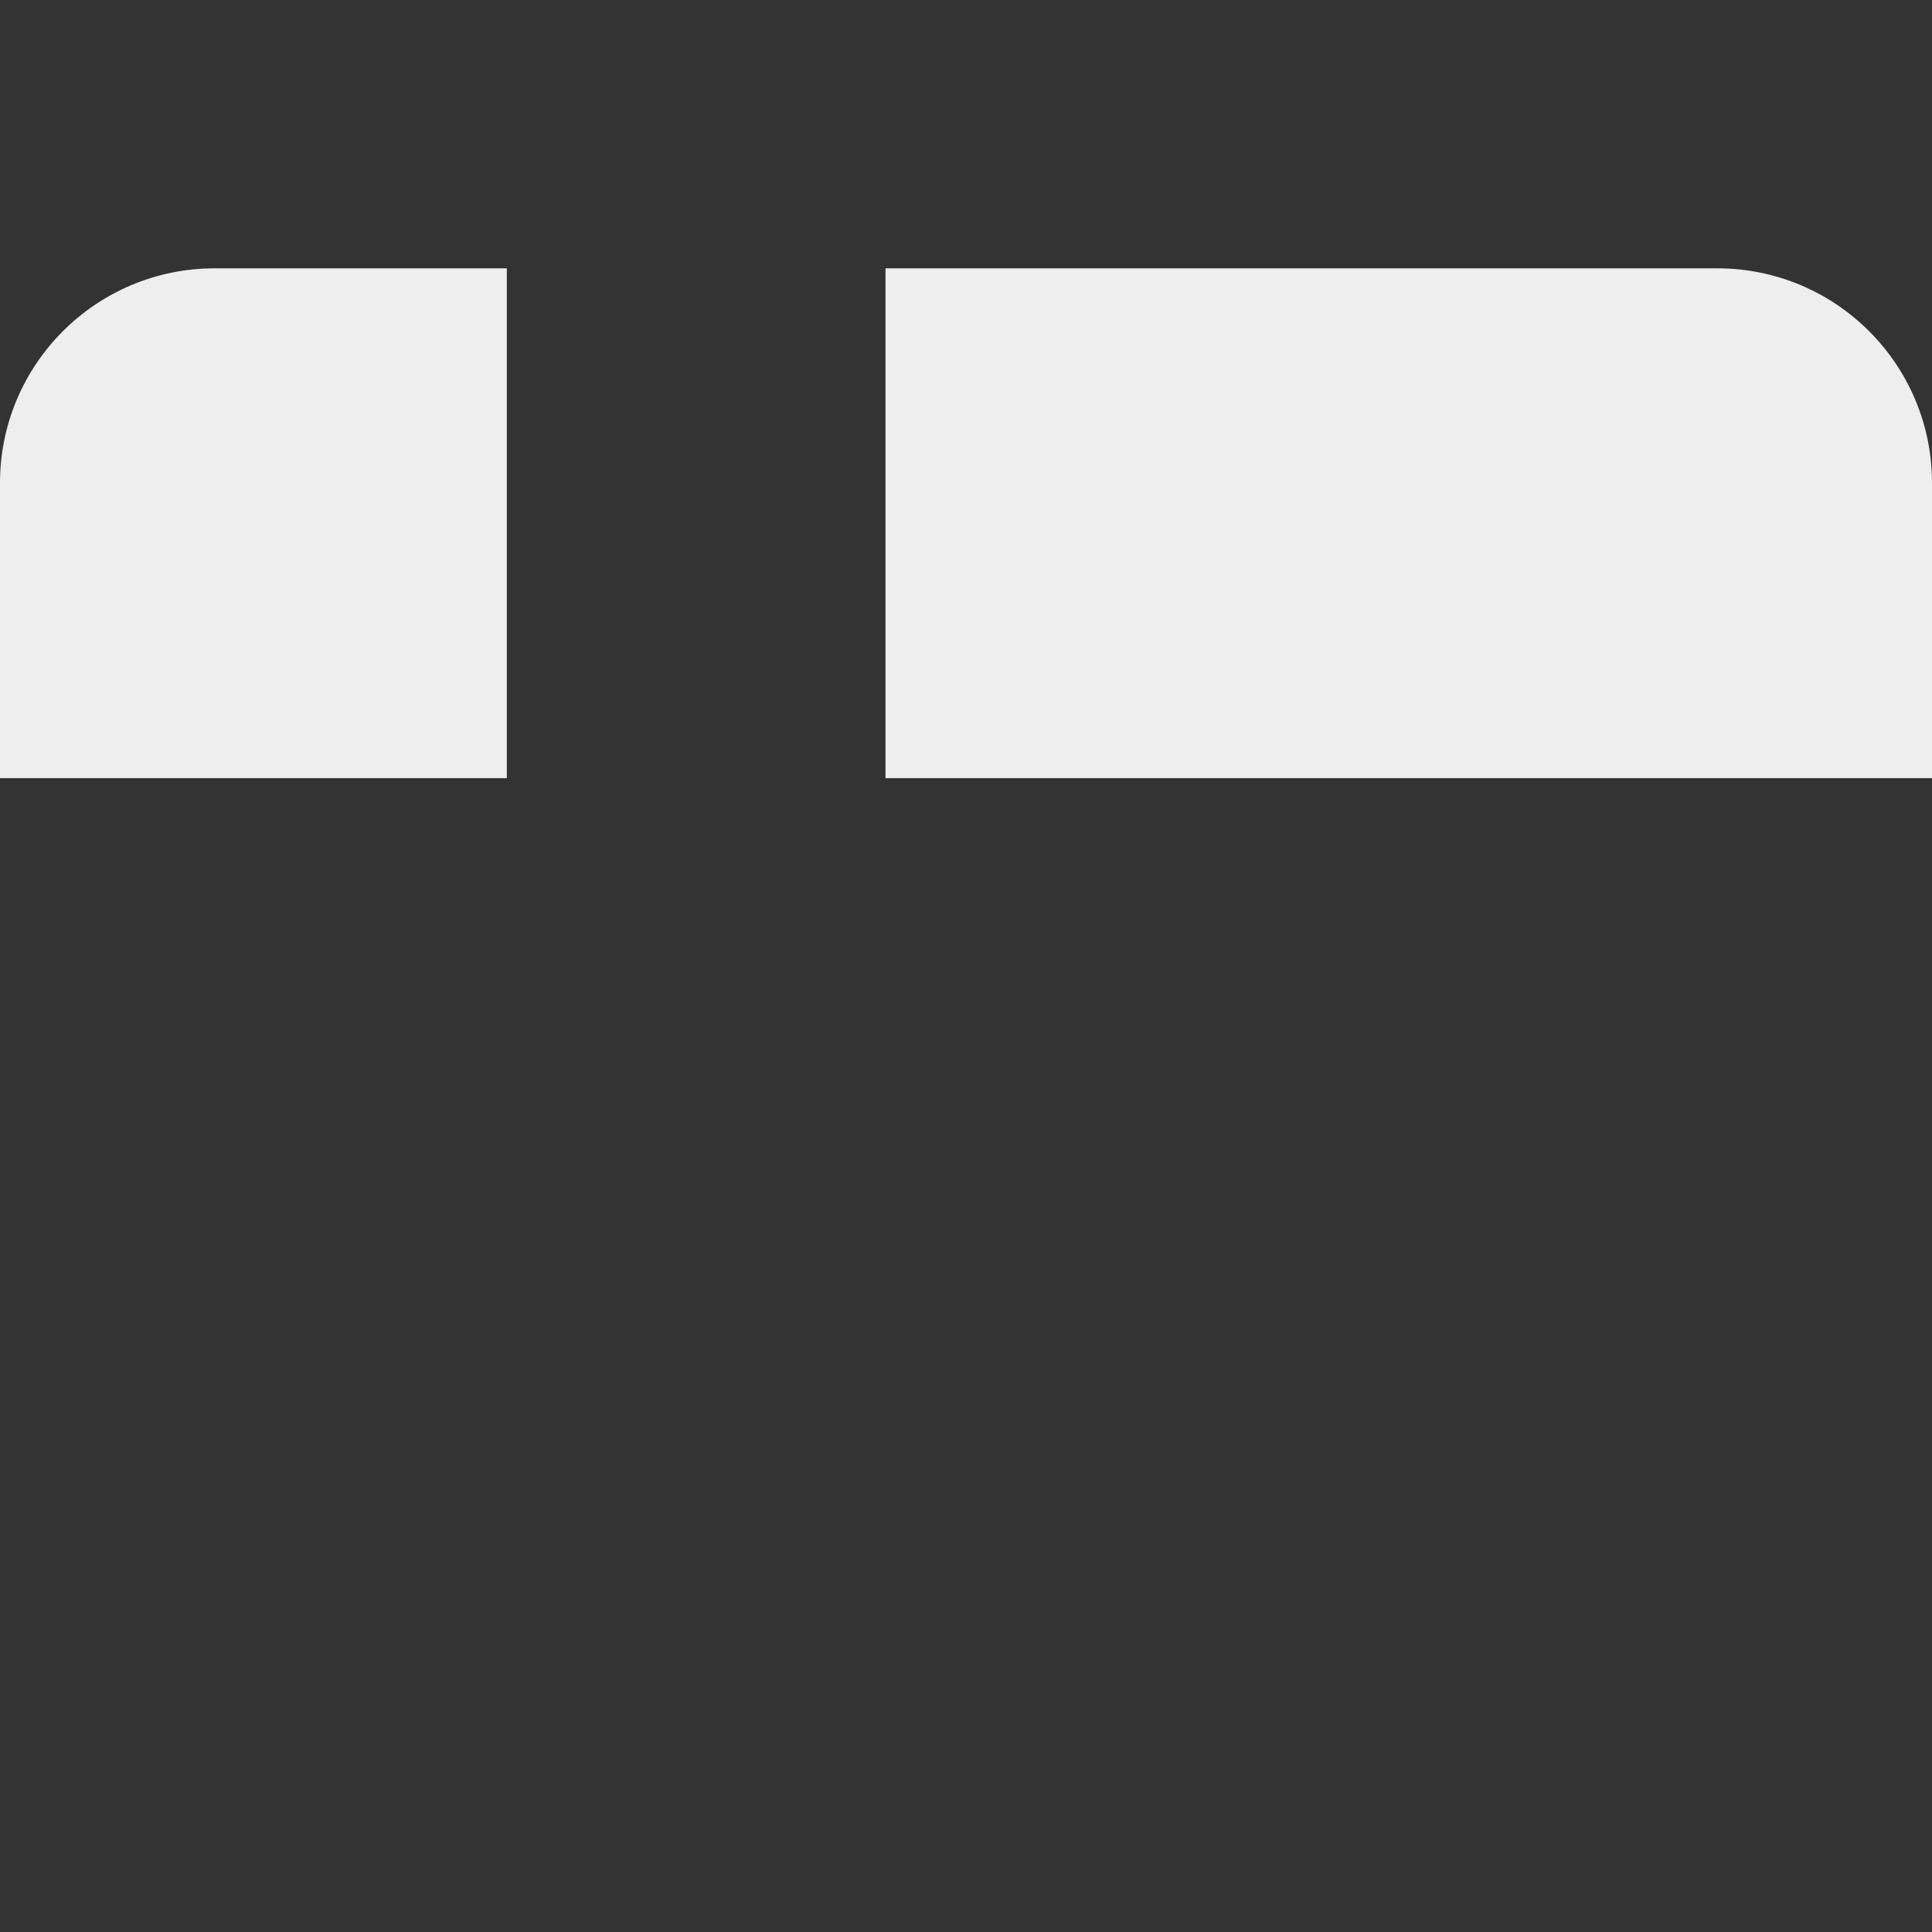 <svg xmlns="http://www.w3.org/2000/svg" viewBox="0 0 36 36">
  <rect x="0" y="0" width="36" height="36" fill="#333333" stroke="none"/>
  <path fill="#EEE" d="M9.444 5H4C1.791 5 0 6.791 0 9v5.5h9.444V5zM36 14.5V9c0-2.209-1.791-4-4-4H16.5v9.5H36z"/>
</svg>
